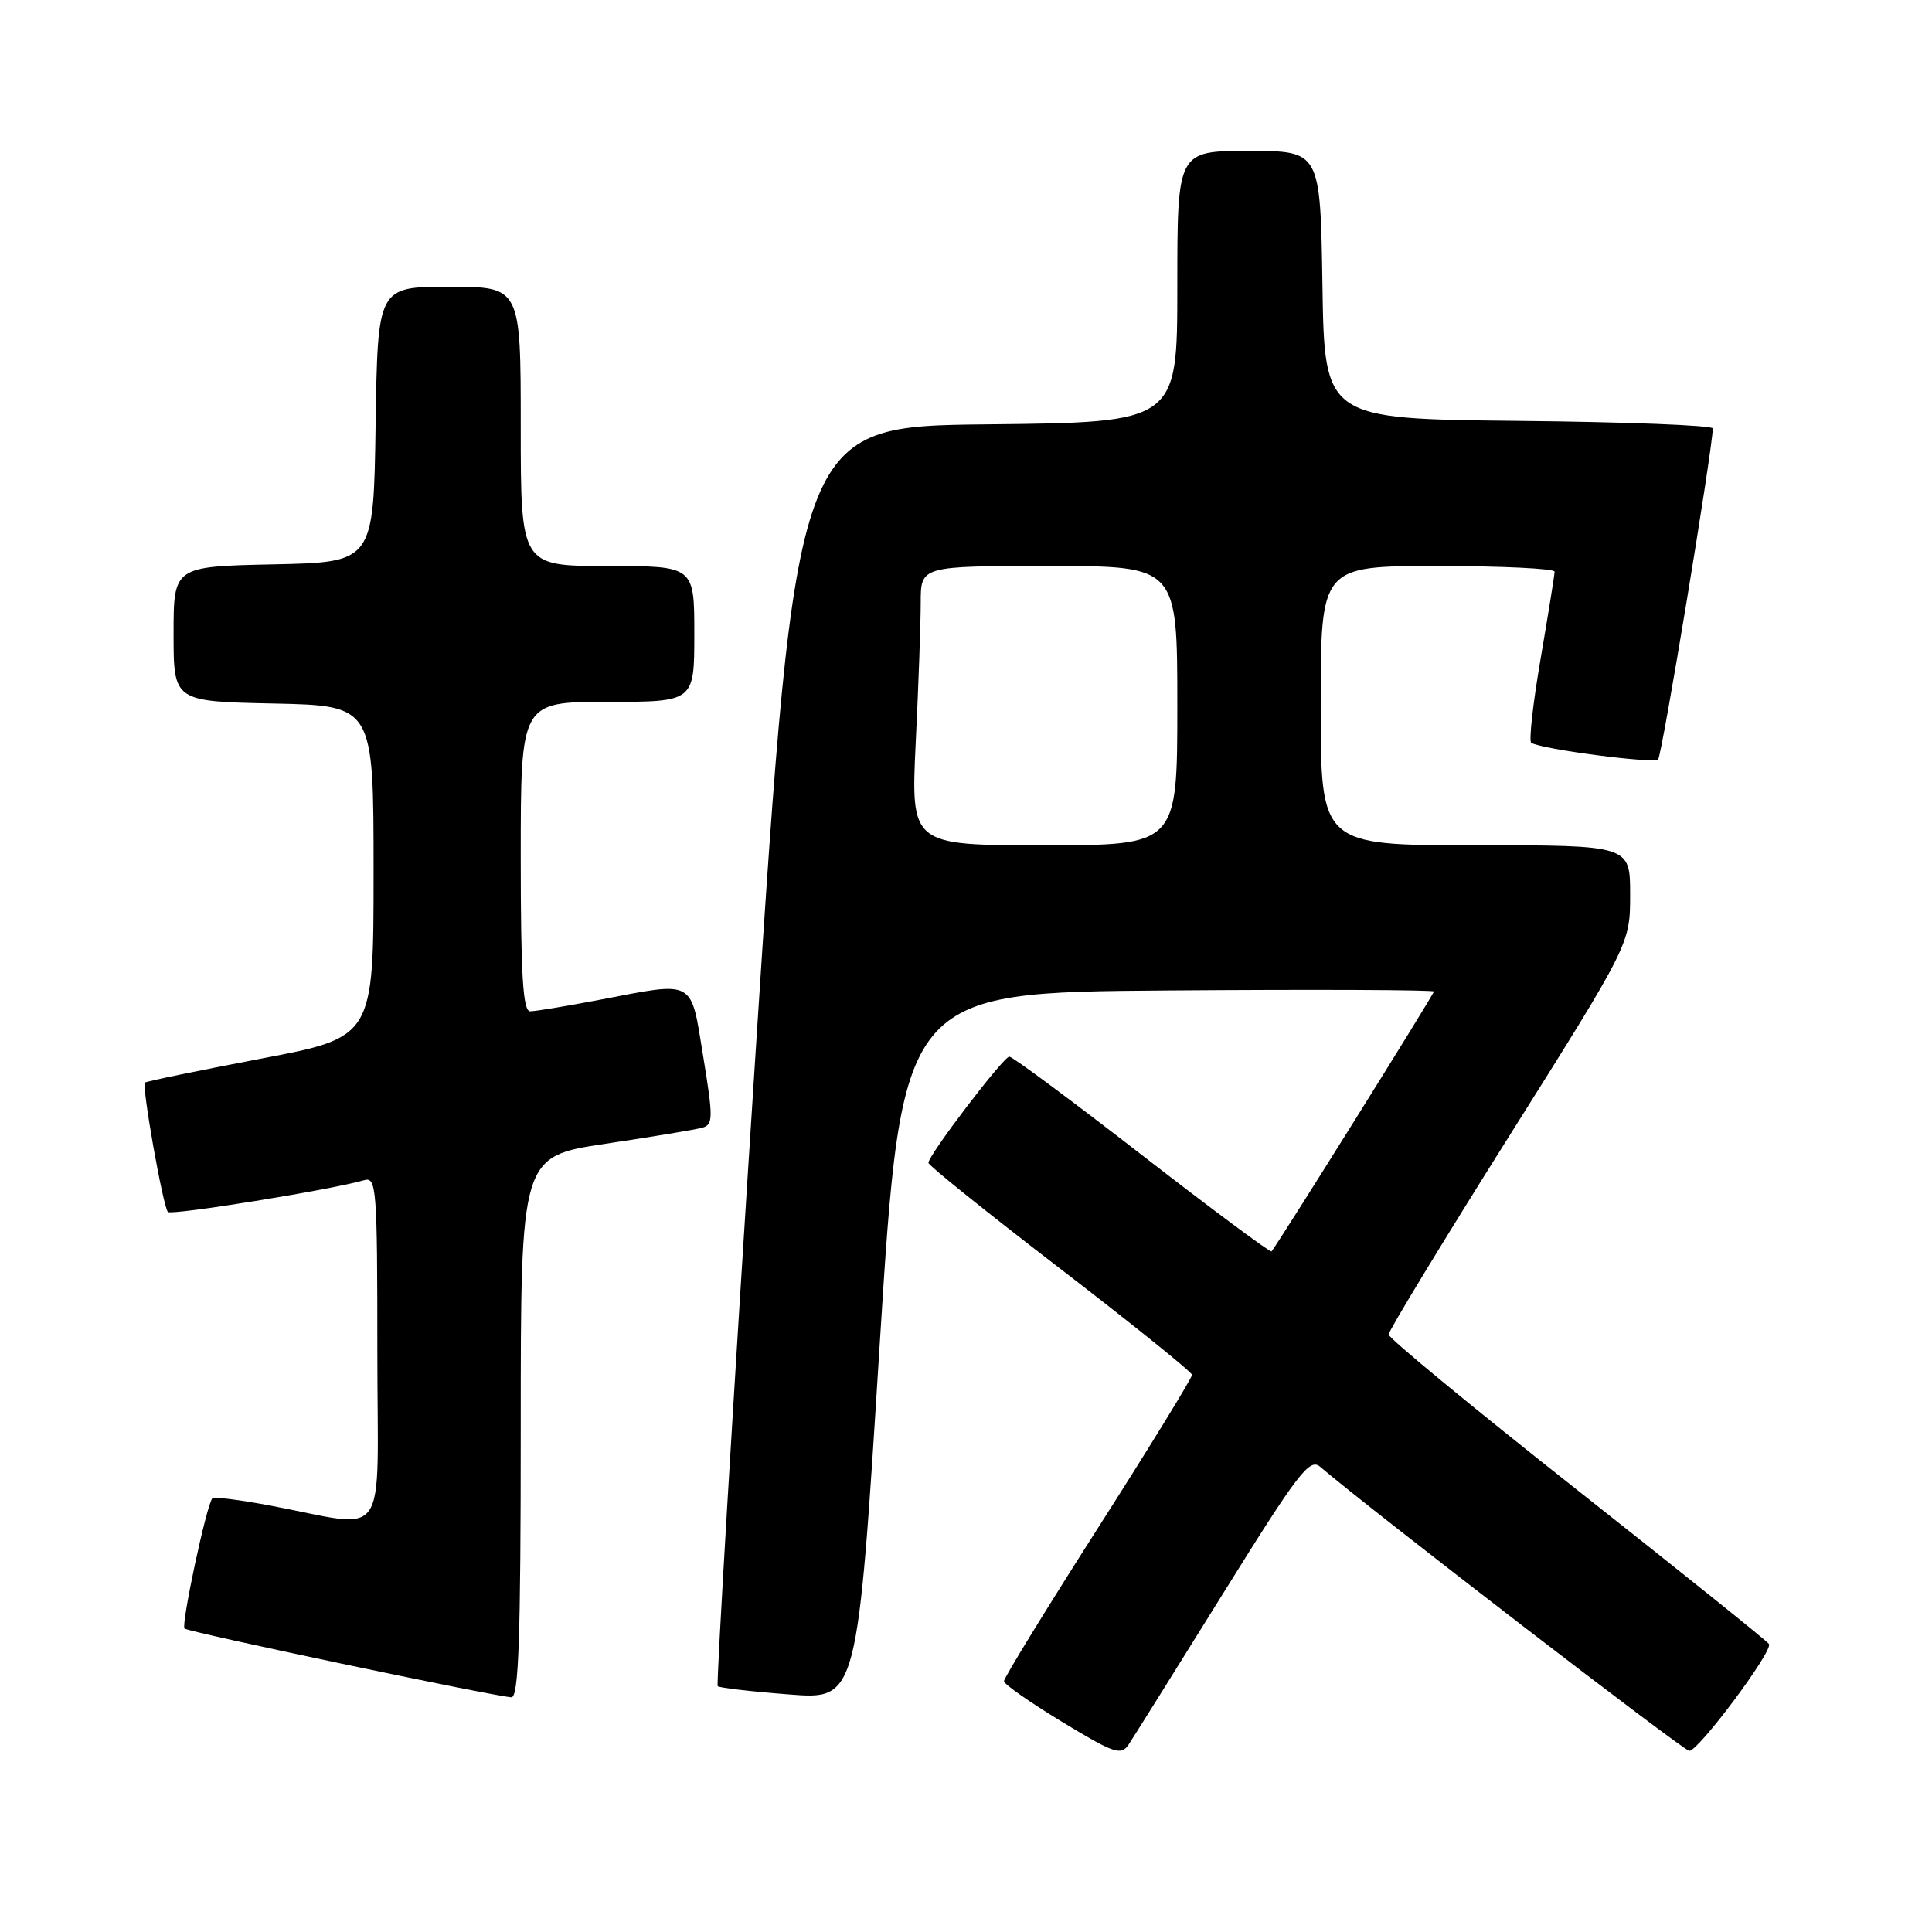 <?xml version="1.0" encoding="UTF-8" standalone="no"?>
<!DOCTYPE svg PUBLIC "-//W3C//DTD SVG 1.1//EN" "http://www.w3.org/Graphics/SVG/1.1/DTD/svg11.dtd" >
<svg xmlns="http://www.w3.org/2000/svg" xmlns:xlink="http://www.w3.org/1999/xlink" version="1.1" viewBox="0 0 256 256">
 <g >
 <path fill="currentColor"
d=" M 162.00 211.25 C 172.01 195.15 173.53 193.16 174.92 194.35 C 181.66 200.11 223.09 232.00 223.84 232.00 C 225.08 232.00 234.96 218.75 234.40 217.84 C 234.17 217.46 222.73 208.28 208.99 197.43 C 195.24 186.58 184.00 177.31 184.00 176.83 C 184.00 176.34 191.20 164.49 200.00 150.50 C 216.00 125.06 216.00 125.06 216.00 118.53 C 216.00 112.00 216.00 112.00 195.50 112.00 C 175.00 112.00 175.00 112.00 175.00 93.50 C 175.00 75.00 175.00 75.00 190.50 75.00 C 199.03 75.00 206.00 75.34 205.99 75.75 C 205.99 76.16 205.15 81.35 204.14 87.28 C 203.12 93.21 202.56 98.23 202.90 98.43 C 204.33 99.29 219.11 101.22 219.71 100.62 C 220.21 100.12 226.79 60.38 226.96 56.77 C 226.98 56.36 215.41 55.91 201.25 55.77 C 175.50 55.50 175.50 55.50 175.23 37.75 C 174.95 20.00 174.95 20.00 165.48 20.00 C 156.00 20.00 156.00 20.00 156.00 37.98 C 156.00 55.97 156.00 55.97 130.75 56.23 C 105.50 56.50 105.50 56.50 100.10 139.77 C 97.14 185.57 94.89 223.22 95.10 223.43 C 95.32 223.64 99.57 224.14 104.55 224.52 C 113.61 225.23 113.61 225.23 116.55 178.36 C 119.50 131.50 119.50 131.50 154.75 131.24 C 174.14 131.09 190.00 131.16 190.00 131.38 C 190.00 131.74 169.21 165.02 168.48 165.82 C 168.33 165.99 160.61 160.26 151.35 153.08 C 142.08 145.89 134.16 140.01 133.74 140.01 C 132.97 140.00 123.04 153.03 123.02 154.08 C 123.01 154.41 130.85 160.71 140.45 168.08 C 150.05 175.46 157.92 181.80 157.95 182.17 C 157.98 182.54 152.38 191.66 145.50 202.44 C 138.62 213.22 133.01 222.36 133.03 222.77 C 133.04 223.17 136.52 225.60 140.74 228.16 C 147.63 232.34 148.55 232.66 149.55 231.16 C 150.16 230.25 155.76 221.29 162.00 211.25 Z  M 69.00 189.12 C 69.00 153.24 69.00 153.24 80.25 151.55 C 86.44 150.63 92.21 149.67 93.08 149.42 C 94.50 149.02 94.51 148.12 93.18 139.99 C 91.48 129.61 92.25 130.03 79.34 132.50 C 75.03 133.32 70.94 134.00 70.25 134.00 C 69.29 134.00 69.00 129.23 69.00 113.50 C 69.00 93.00 69.00 93.00 80.50 93.00 C 92.00 93.00 92.00 93.00 92.00 84.00 C 92.00 75.00 92.00 75.00 80.50 75.00 C 69.00 75.00 69.00 75.00 69.00 56.50 C 69.00 38.00 69.00 38.00 59.52 38.00 C 50.05 38.00 50.05 38.00 49.77 56.25 C 49.50 74.50 49.50 74.50 36.25 74.78 C 23.00 75.06 23.00 75.06 23.00 84.00 C 23.00 92.94 23.00 92.94 36.25 93.22 C 49.50 93.50 49.50 93.50 49.50 115.48 C 49.50 137.45 49.50 137.45 34.51 140.29 C 26.27 141.86 19.39 143.28 19.21 143.45 C 18.76 143.90 21.61 159.94 22.25 160.59 C 22.74 161.07 43.98 157.64 48.25 156.38 C 49.88 155.90 50.00 157.44 50.00 178.98 C 50.00 205.15 51.88 202.49 35.51 199.44 C 31.67 198.73 28.35 198.31 28.15 198.52 C 27.39 199.27 23.97 215.30 24.45 215.79 C 24.92 216.25 64.95 224.68 67.75 224.90 C 68.73 224.98 69.00 217.21 69.00 189.12 Z  M 121.34 98.34 C 121.71 90.83 122.00 82.50 122.00 79.84 C 122.00 75.00 122.00 75.00 139.00 75.00 C 156.00 75.00 156.00 75.00 156.00 93.50 C 156.00 112.00 156.00 112.00 138.34 112.00 C 120.69 112.00 120.69 112.00 121.34 98.34 Z "/>
</g>
</svg>